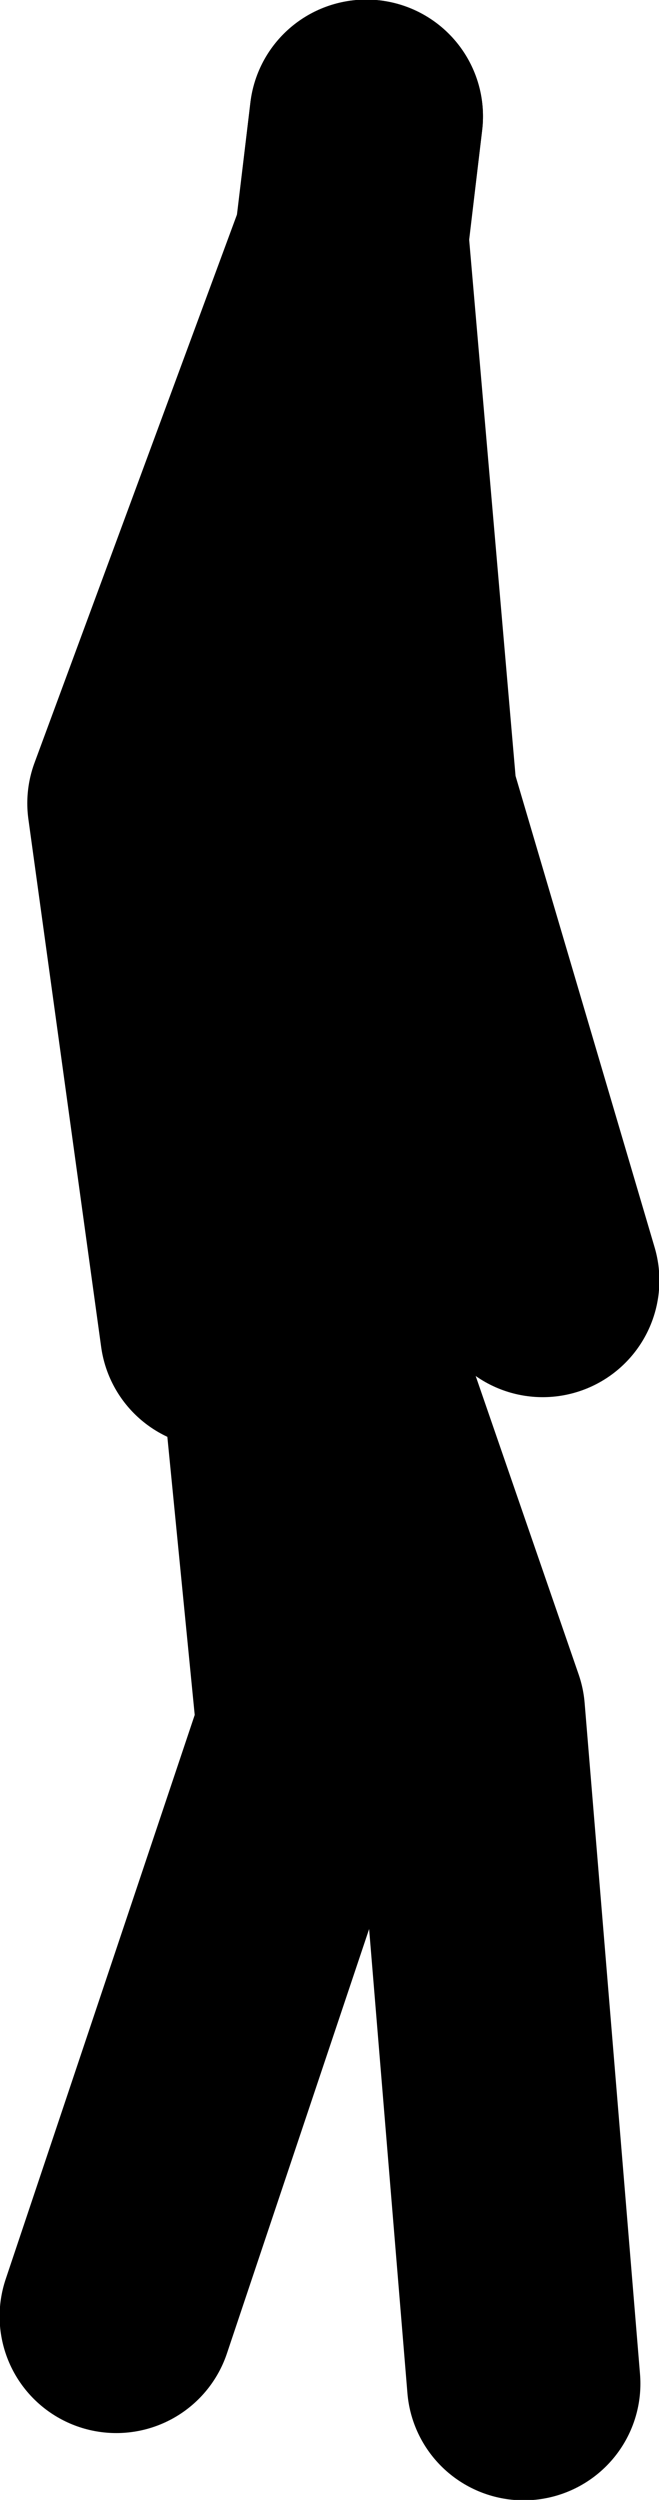 <?xml version="1.0" encoding="UTF-8" standalone="no"?>
<svg xmlns:xlink="http://www.w3.org/1999/xlink" height="157.95px" width="41.65px" xmlns="http://www.w3.org/2000/svg">
  <g transform="matrix(1.0, 0.0, 0.0, 1.0, 5.15, -33.9)">
    <path d="M18.0 41.25 L10.65 102.45 14.65 143.1 2.2 180.25" fill="none" stroke="#000000" stroke-linecap="round" stroke-linejoin="round" stroke-width="14.75"/>
    <path d="M18.0 41.25 L10.75 102.4 24.45 142.1 27.95 184.5" fill="none" stroke="#000000" stroke-linecap="round" stroke-linejoin="round" stroke-width="14.75"/>
    <path d="M17.1 49.05 L3.95 84.65 8.55 118.0" fill="none" stroke="#000000" stroke-linecap="round" stroke-linejoin="round" stroke-width="14.75"/>
    <path d="M17.1 49.05 L20.15 84.3 29.15 114.8" fill="none" stroke="#000000" stroke-linecap="round" stroke-linejoin="round" stroke-width="14.75"/>
  </g>
</svg>
